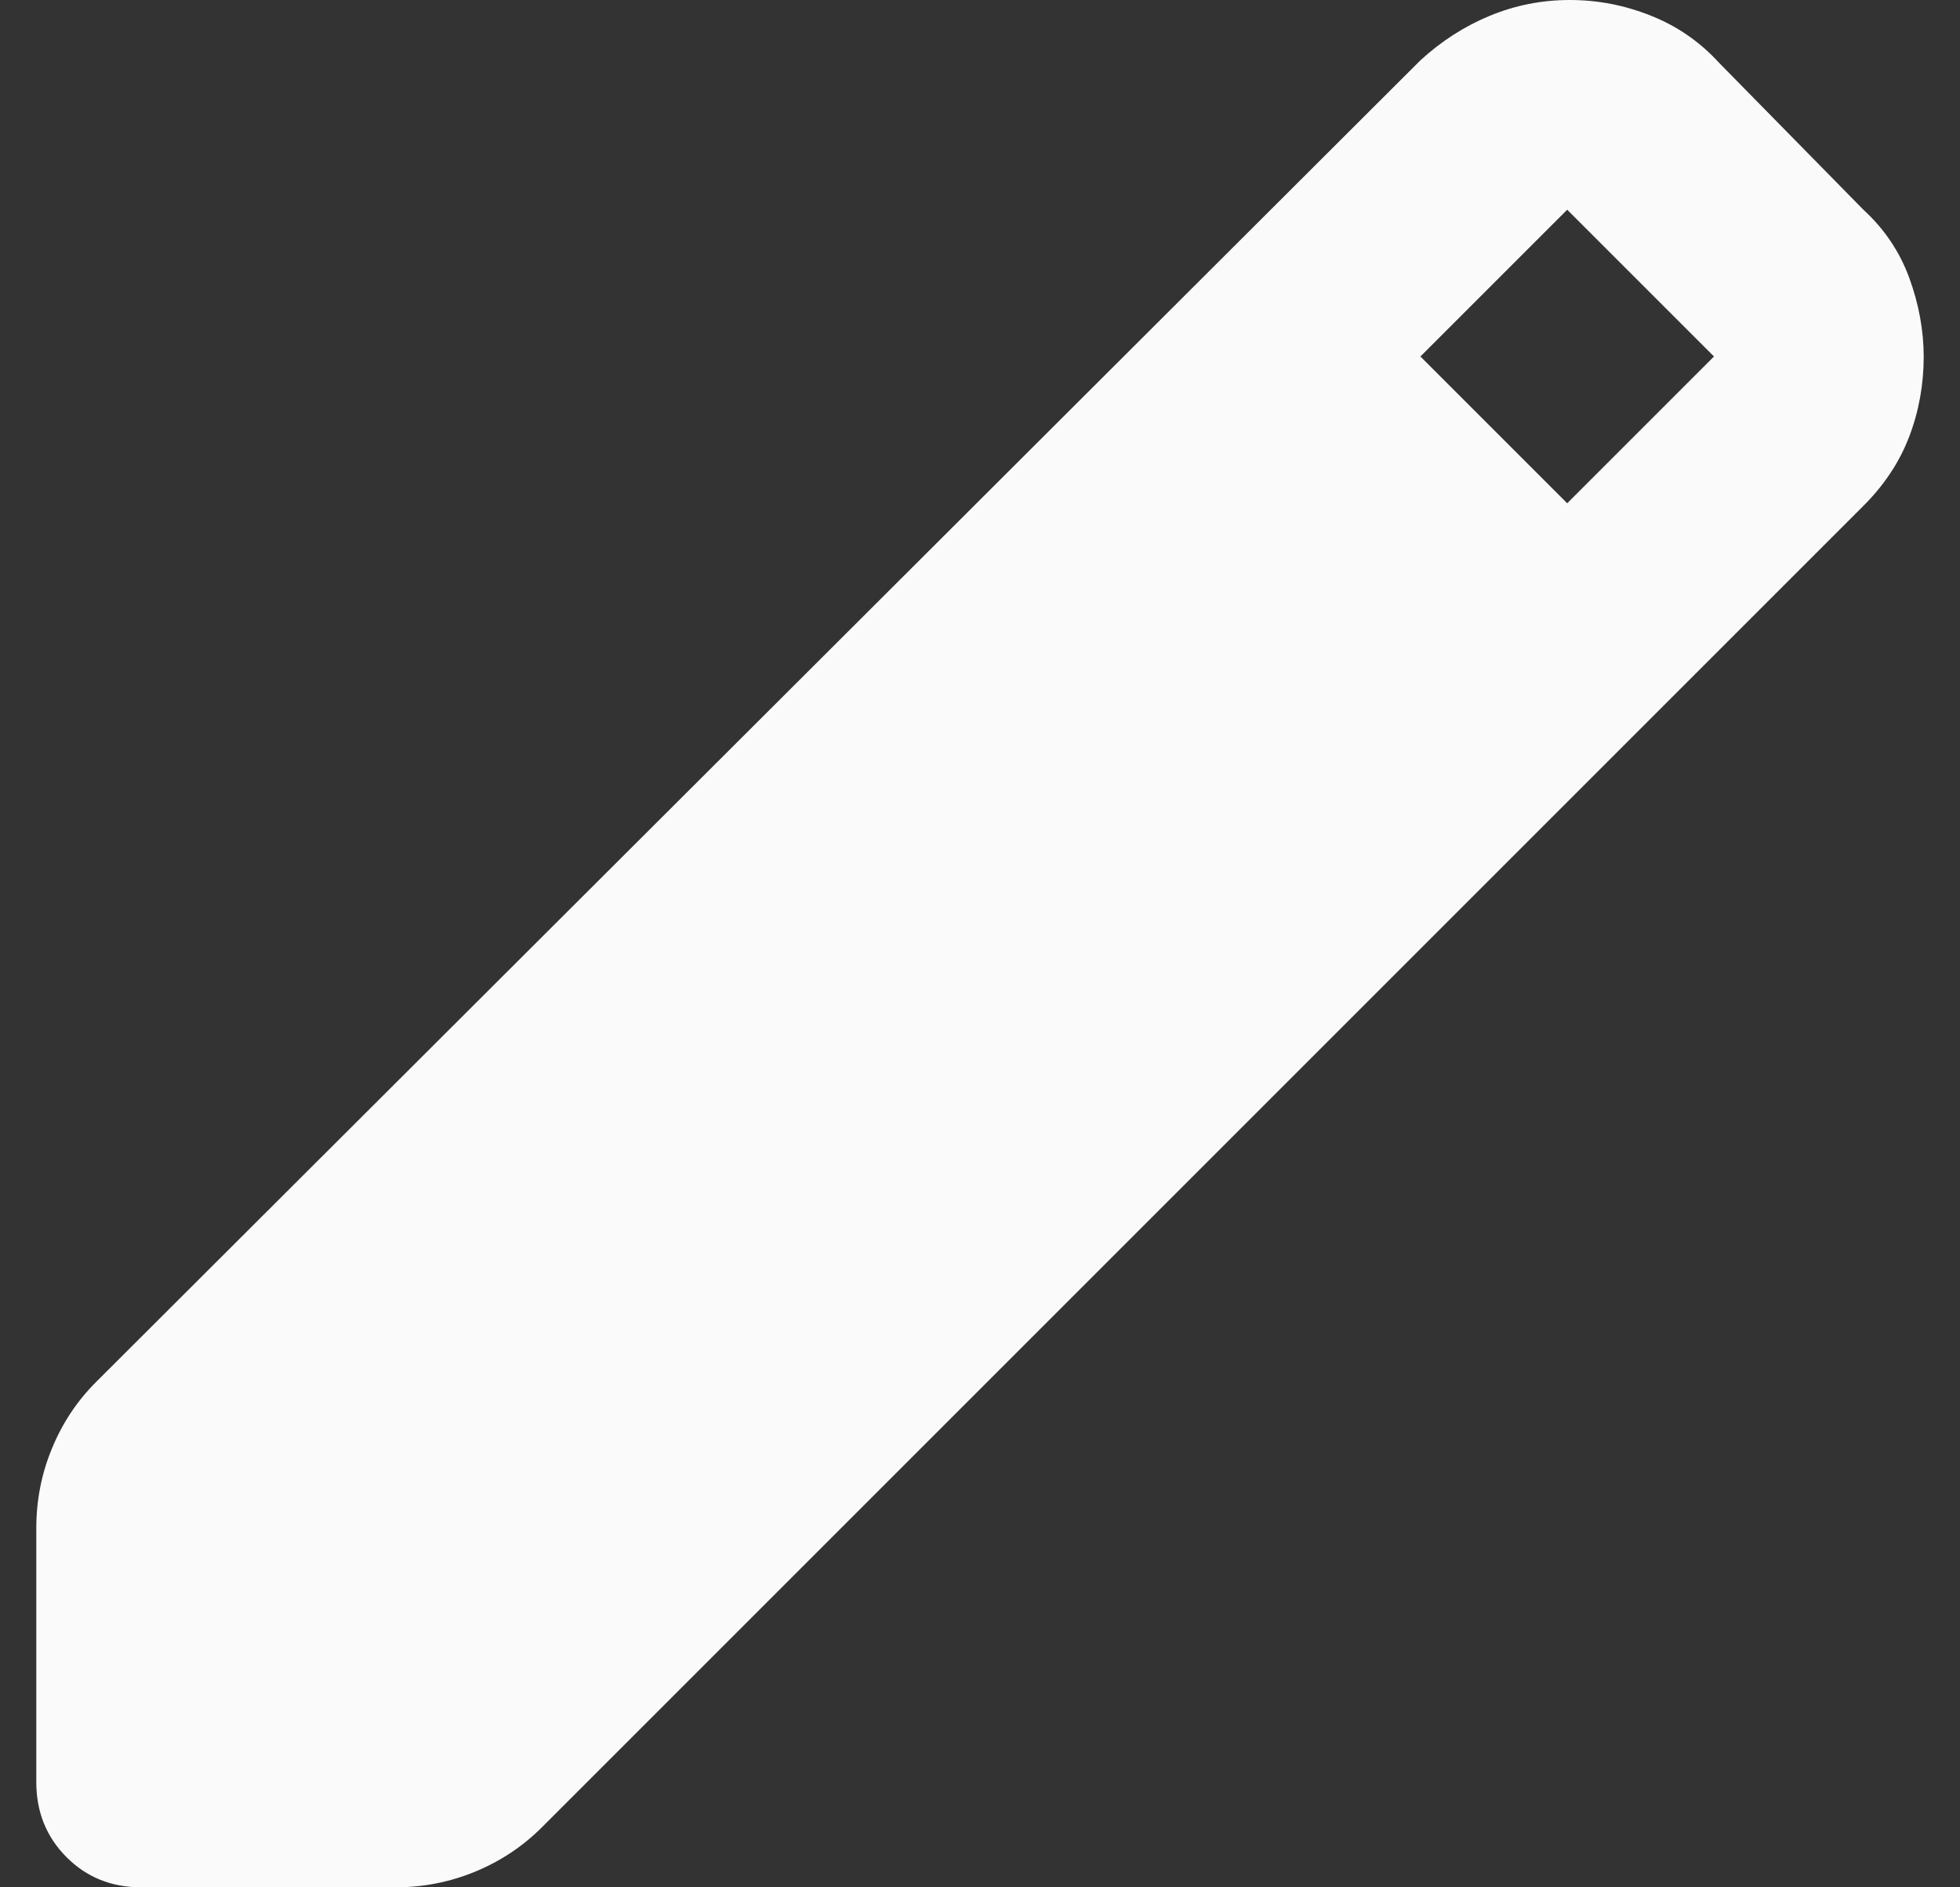 <svg width="27" height="26" viewBox="0 0 27 26" fill="none" xmlns="http://www.w3.org/2000/svg">
<rect x="0" y="0" width="27" height="26" fill="#333333" stroke="none"/>
<path d="M1.944 26C1.535 26 1.192 25.861 0.916 25.584C0.64 25.307 0.501 24.964 0.5 24.556V21.053C0.5 20.668 0.572 20.3 0.717 19.951C0.861 19.601 1.066 19.294 1.331 19.031L19.567 0.831C19.856 0.566 20.175 0.361 20.524 0.217C20.874 0.072 21.241 0 21.625 0C22.009 0 22.382 0.072 22.744 0.217C23.107 0.361 23.419 0.578 23.683 0.867L25.669 2.889C25.958 3.154 26.169 3.467 26.301 3.828C26.433 4.189 26.499 4.55 26.5 4.911C26.5 5.296 26.434 5.664 26.301 6.013C26.168 6.363 25.957 6.682 25.669 6.969L7.469 25.169C7.205 25.434 6.897 25.639 6.548 25.783C6.198 25.928 5.831 26 5.447 26H1.944ZM21.589 6.933L23.611 4.911L21.589 2.889L19.567 4.911L21.589 6.933Z" fill="#FAFAFA"/>
</svg>
